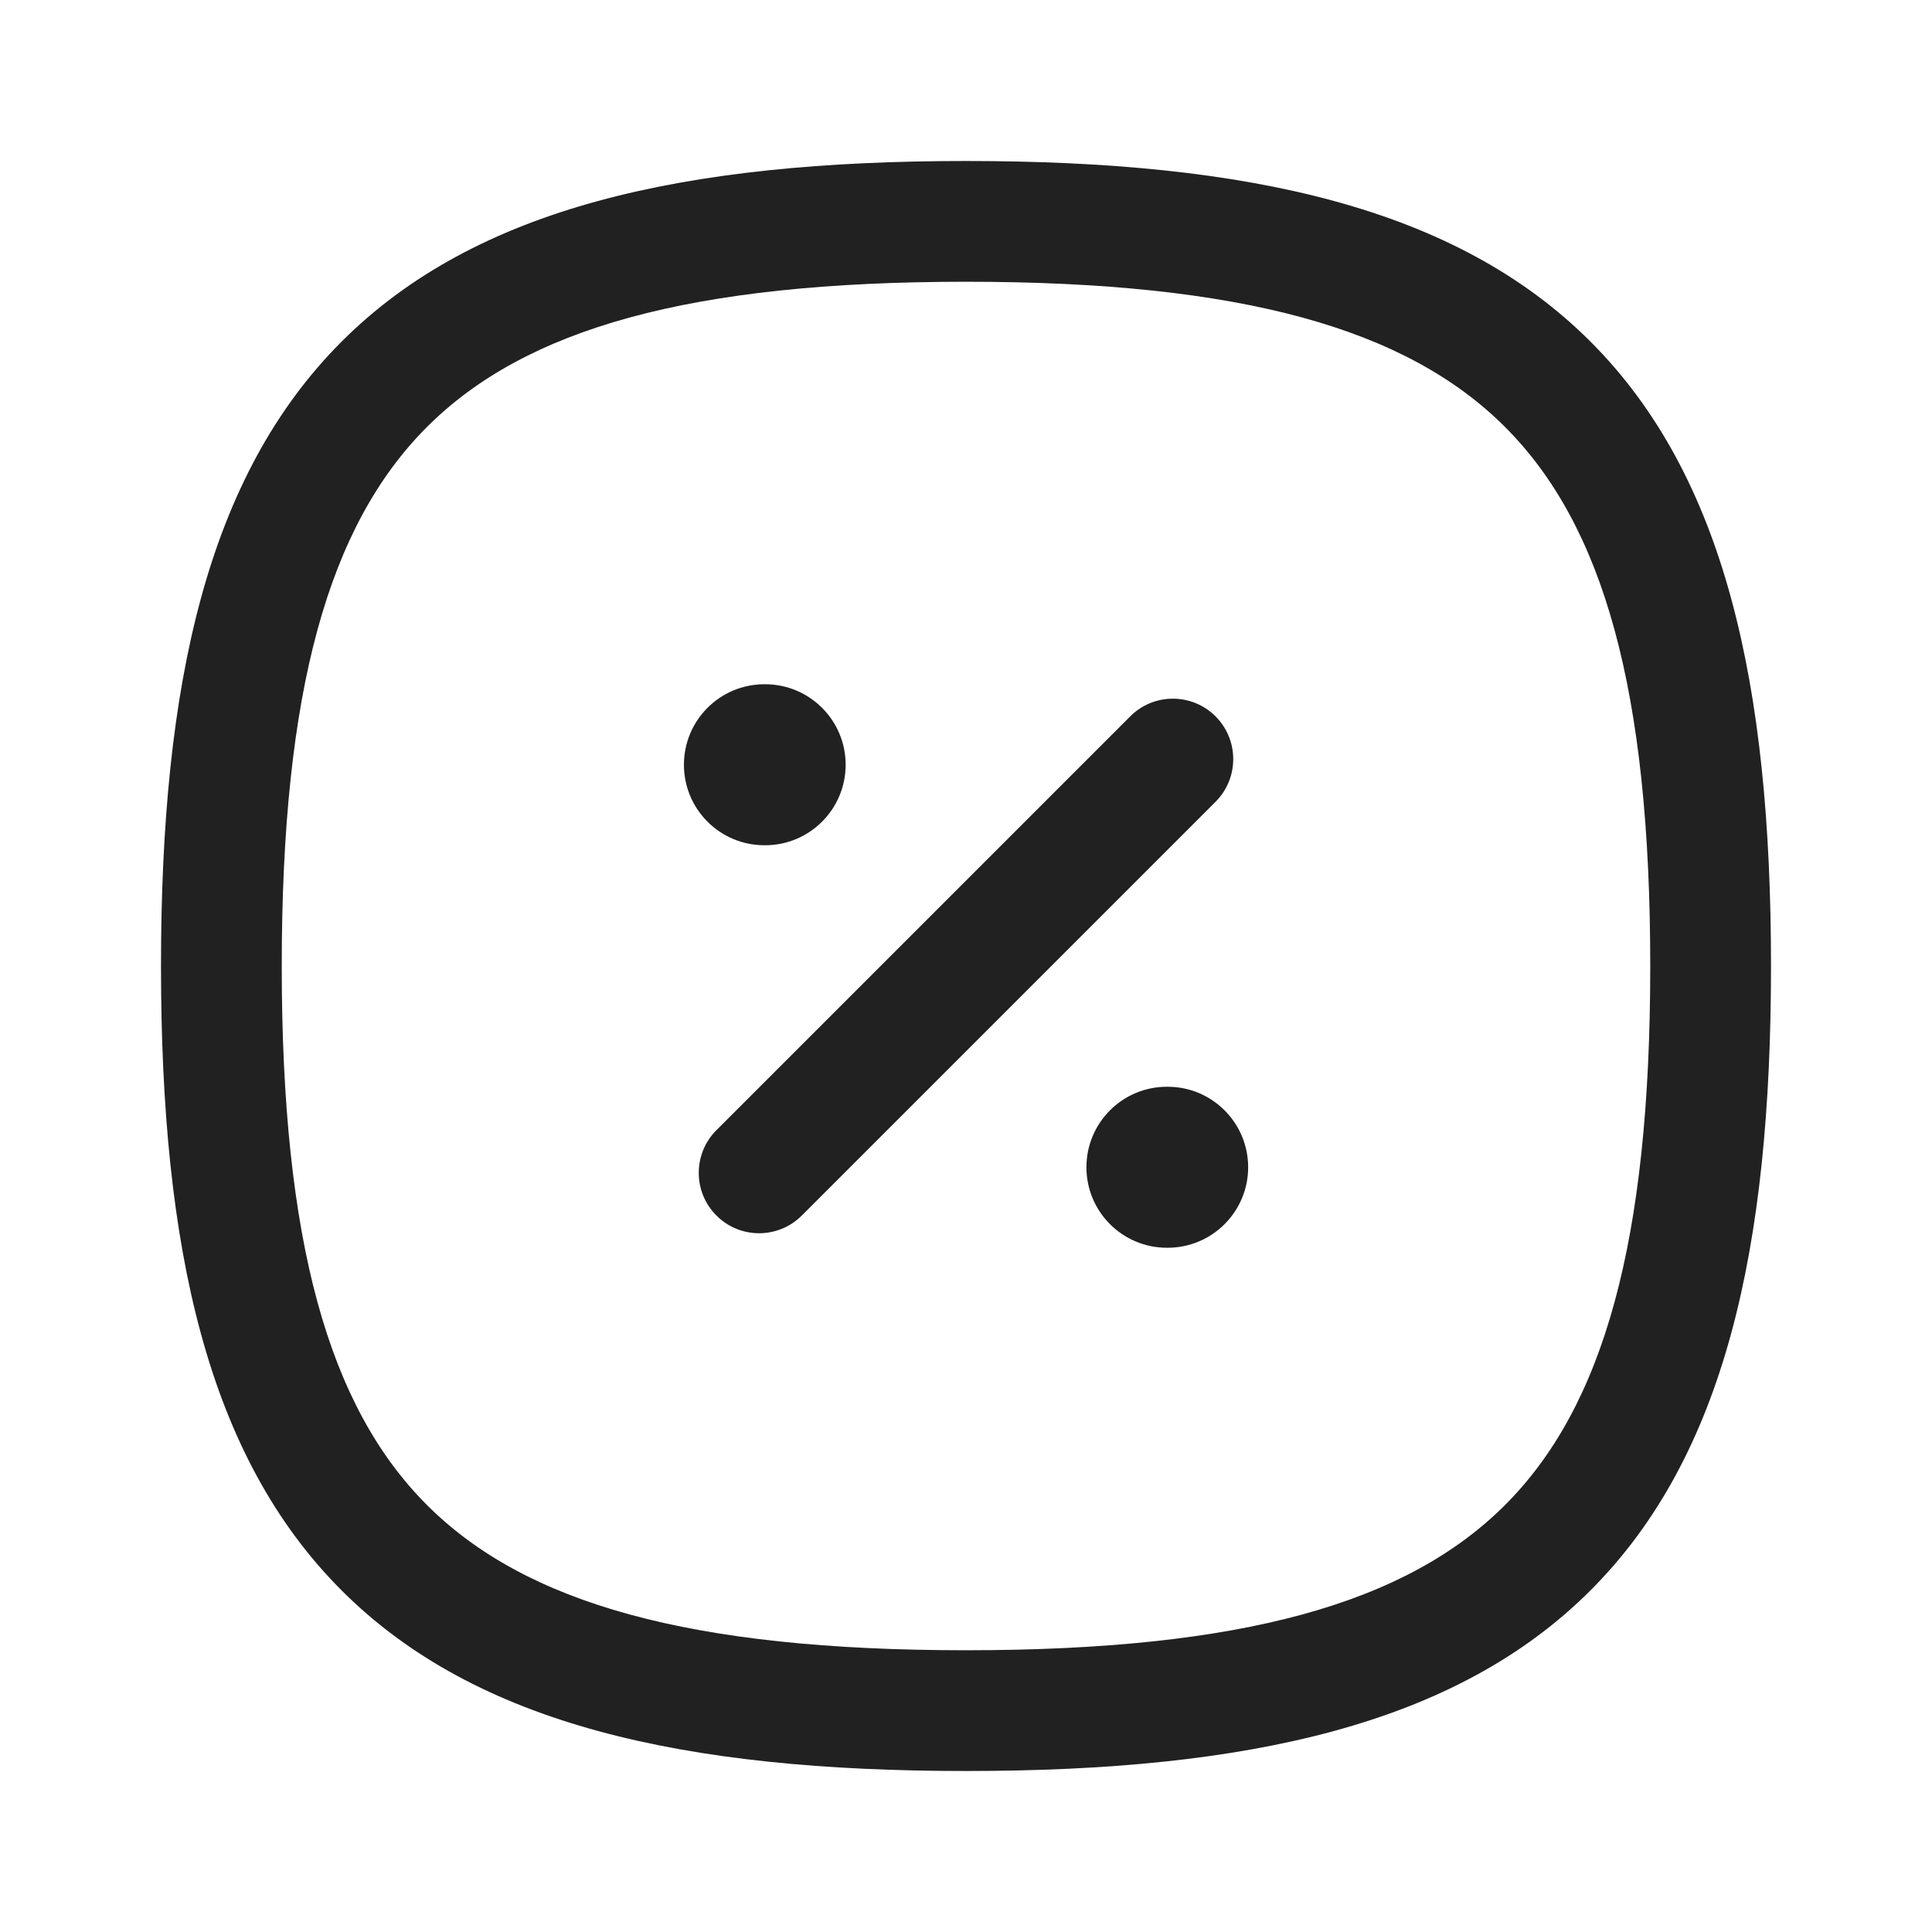 <svg width="24" height="24" viewBox="0 0 24 24" fill="none" xmlns="http://www.w3.org/2000/svg">
<path fill-rule="evenodd" clip-rule="evenodd" d="M5.304 5.304C4.081 6.527 3.5 8.573 3.5 12C3.5 15.427 4.081 17.473 5.304 18.696C6.527 19.919 8.573 20.5 12 20.5C15.427 20.5 17.473 19.919 18.696 18.696C19.919 17.473 20.5 15.427 20.5 12C20.5 8.573 19.919 6.527 18.696 5.304C17.473 4.081 15.427 3.5 12 3.5C8.573 3.5 6.527 4.081 5.304 5.304ZM4.244 4.243C5.911 2.576 8.49 2 12 2C15.51 2 18.089 2.576 19.757 4.243C21.425 5.911 22 8.49 22 12C22 15.51 21.425 18.089 19.757 19.757C18.089 21.424 15.51 22 12 22C8.49 22 5.911 21.424 4.244 19.757C2.576 18.089 2 15.51 2 12C2 8.49 2.576 5.911 4.244 4.243Z" fill="#212121"/>
<path fill-rule="evenodd" clip-rule="evenodd" d="M15.1 8.899C15.393 9.192 15.393 9.667 15.1 9.96L9.96 15.1C9.667 15.393 9.192 15.393 8.9 15.1C8.607 14.807 8.607 14.332 8.9 14.039L14.04 8.899C14.332 8.606 14.807 8.606 15.1 8.899Z" fill="#212121"/>
<path fill-rule="evenodd" clip-rule="evenodd" d="M13.496 14.5C13.496 13.948 13.943 13.5 14.496 13.5H14.505C15.057 13.5 15.505 13.948 15.505 14.5C15.505 15.052 15.057 15.5 14.505 15.5H14.496C13.943 15.5 13.496 15.052 13.496 14.5Z" fill="#212121"/>
<path fill-rule="evenodd" clip-rule="evenodd" d="M8.496 9.5C8.496 8.948 8.943 8.5 9.496 8.5H9.505C10.057 8.5 10.505 8.948 10.505 9.5C10.505 10.052 10.057 10.5 9.505 10.5H9.496C8.943 10.5 8.496 10.052 8.496 9.5Z" fill="#212121"/>
</svg>
